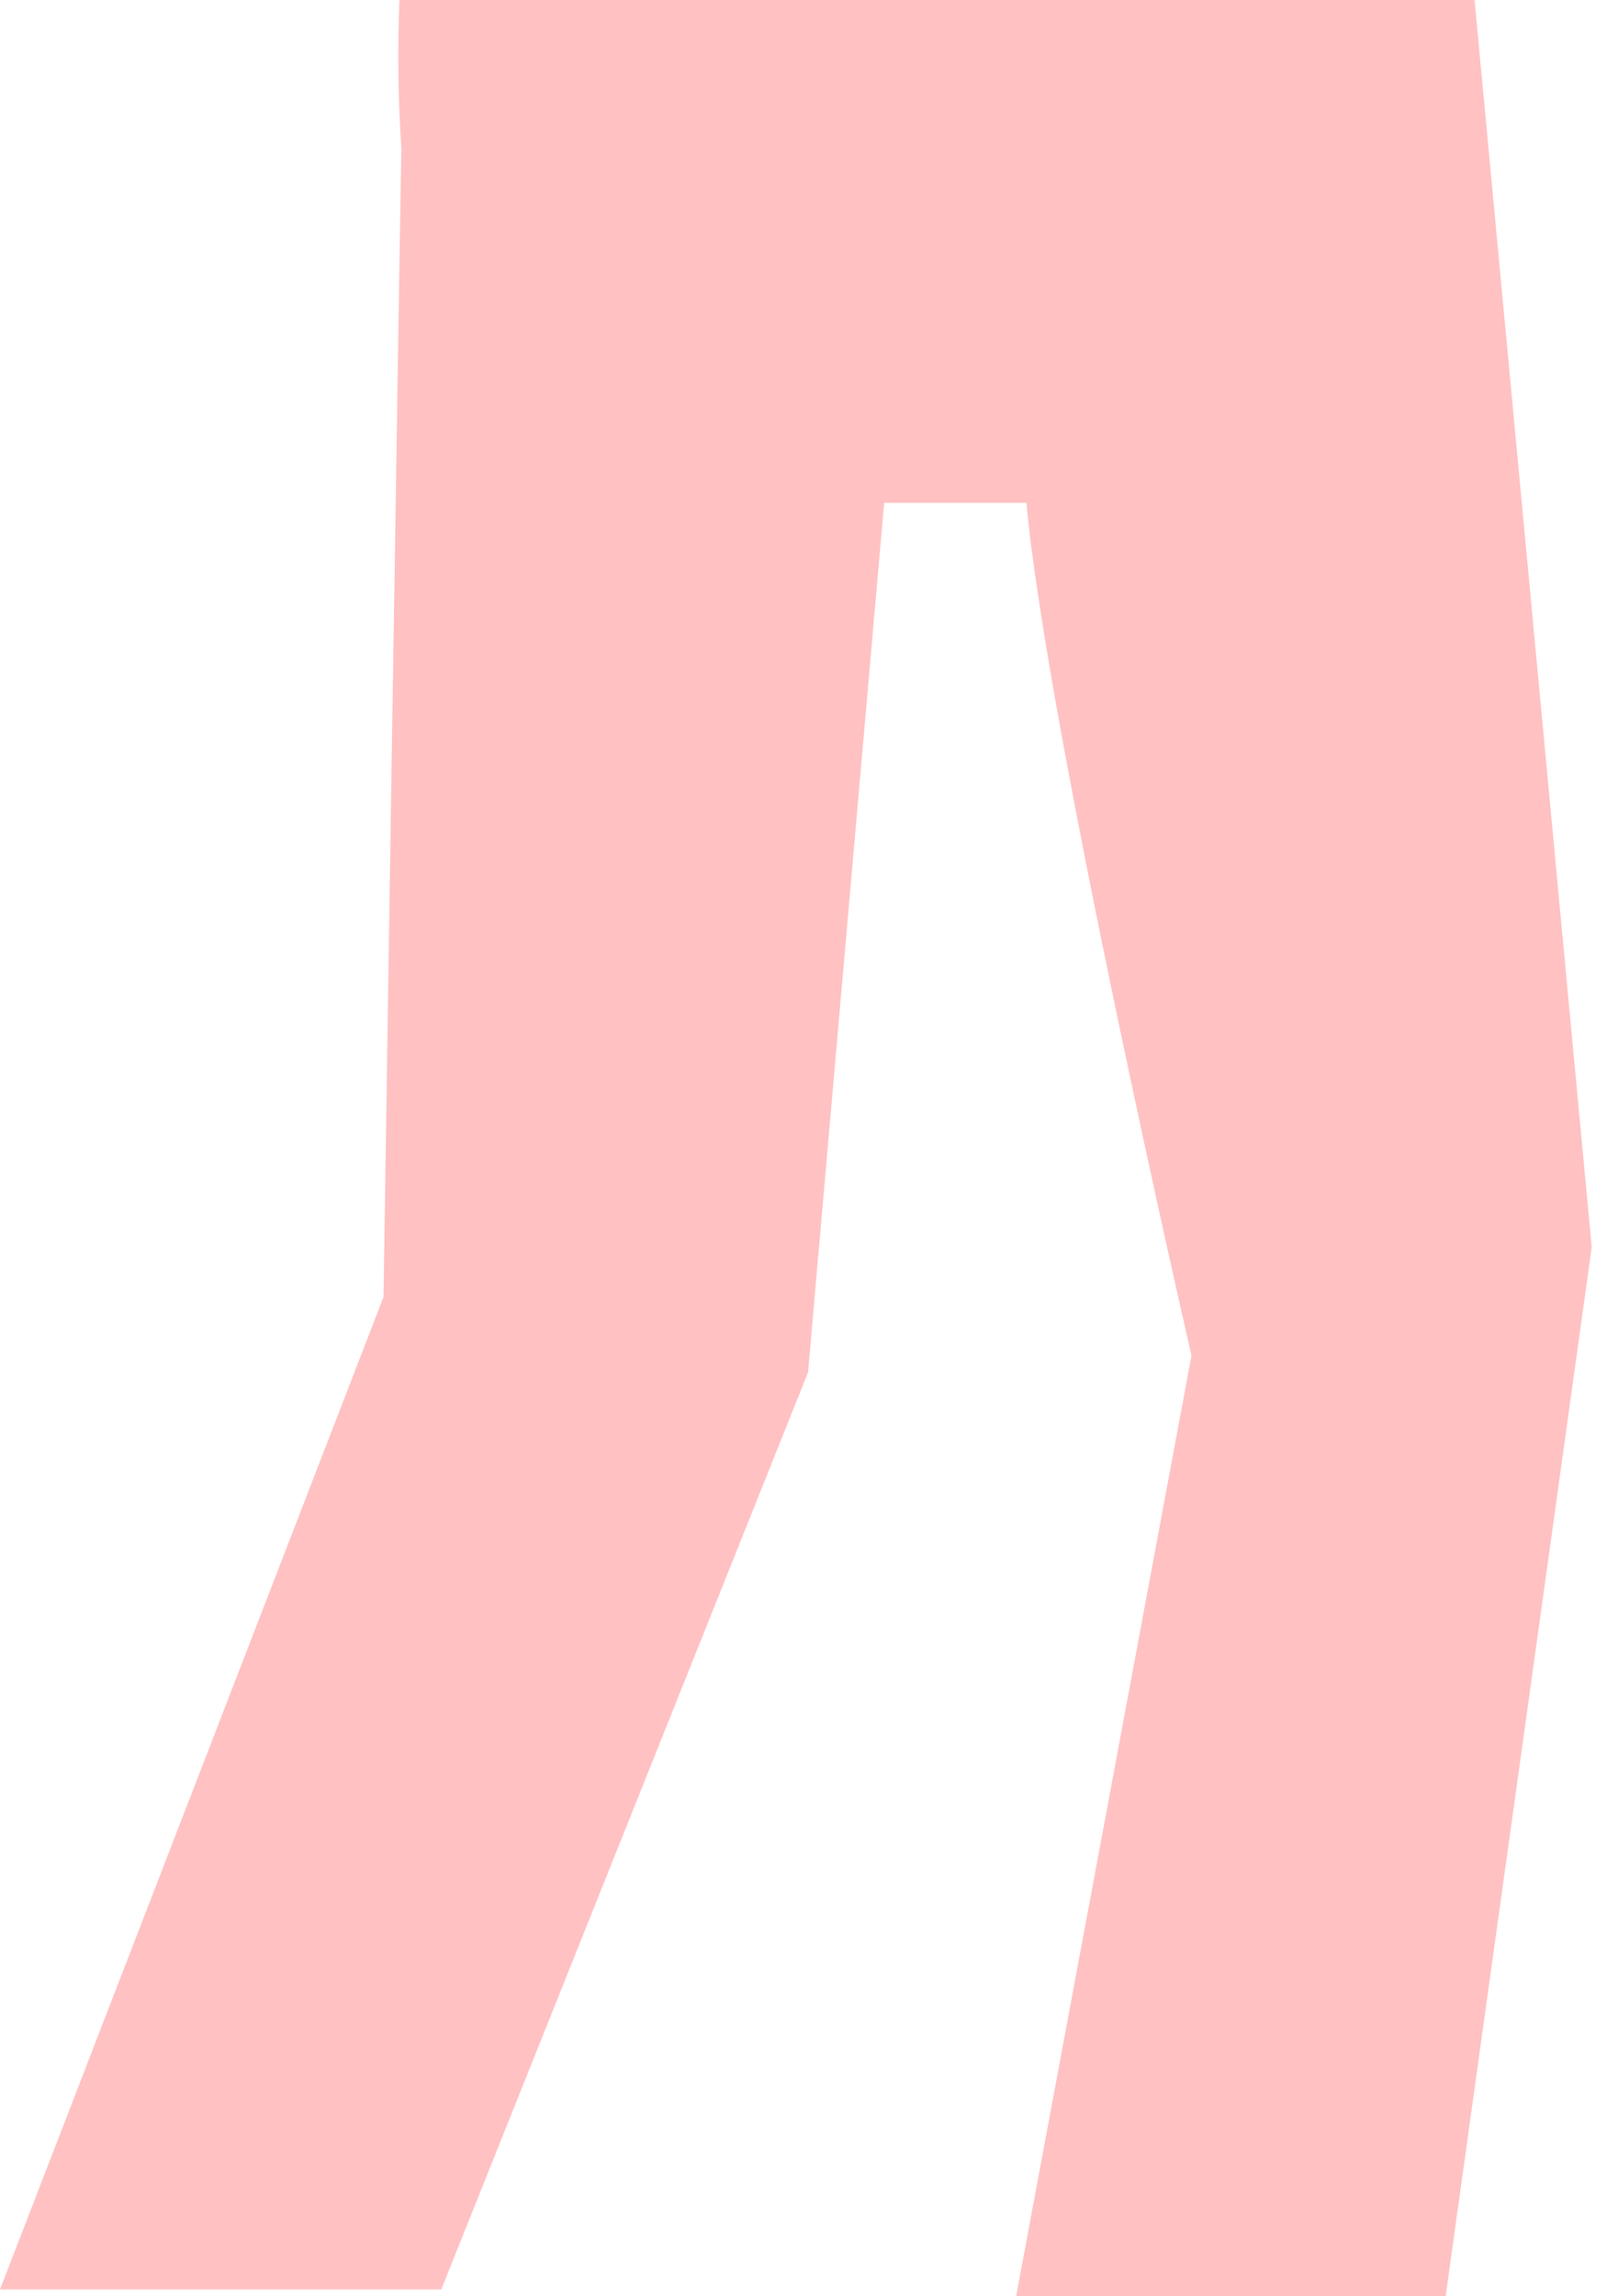 <svg width="63" height="90" viewBox="0 0 63 90" fill="none" xmlns="http://www.w3.org/2000/svg">
<path d="M15.66 0H57.807L62.401 48.884L56.674 90H39.836L46.711 53.132C46.711 53.132 41.044 28.519 40.239 19.709H34.661L31.678 53.788L17.3 89.732H0L15.034 50.837C15.034 50.837 15.63 11.628 15.735 5.814C15.606 3.879 15.581 1.938 15.66 0Z" fill="#FFC1C1"/>
</svg>
